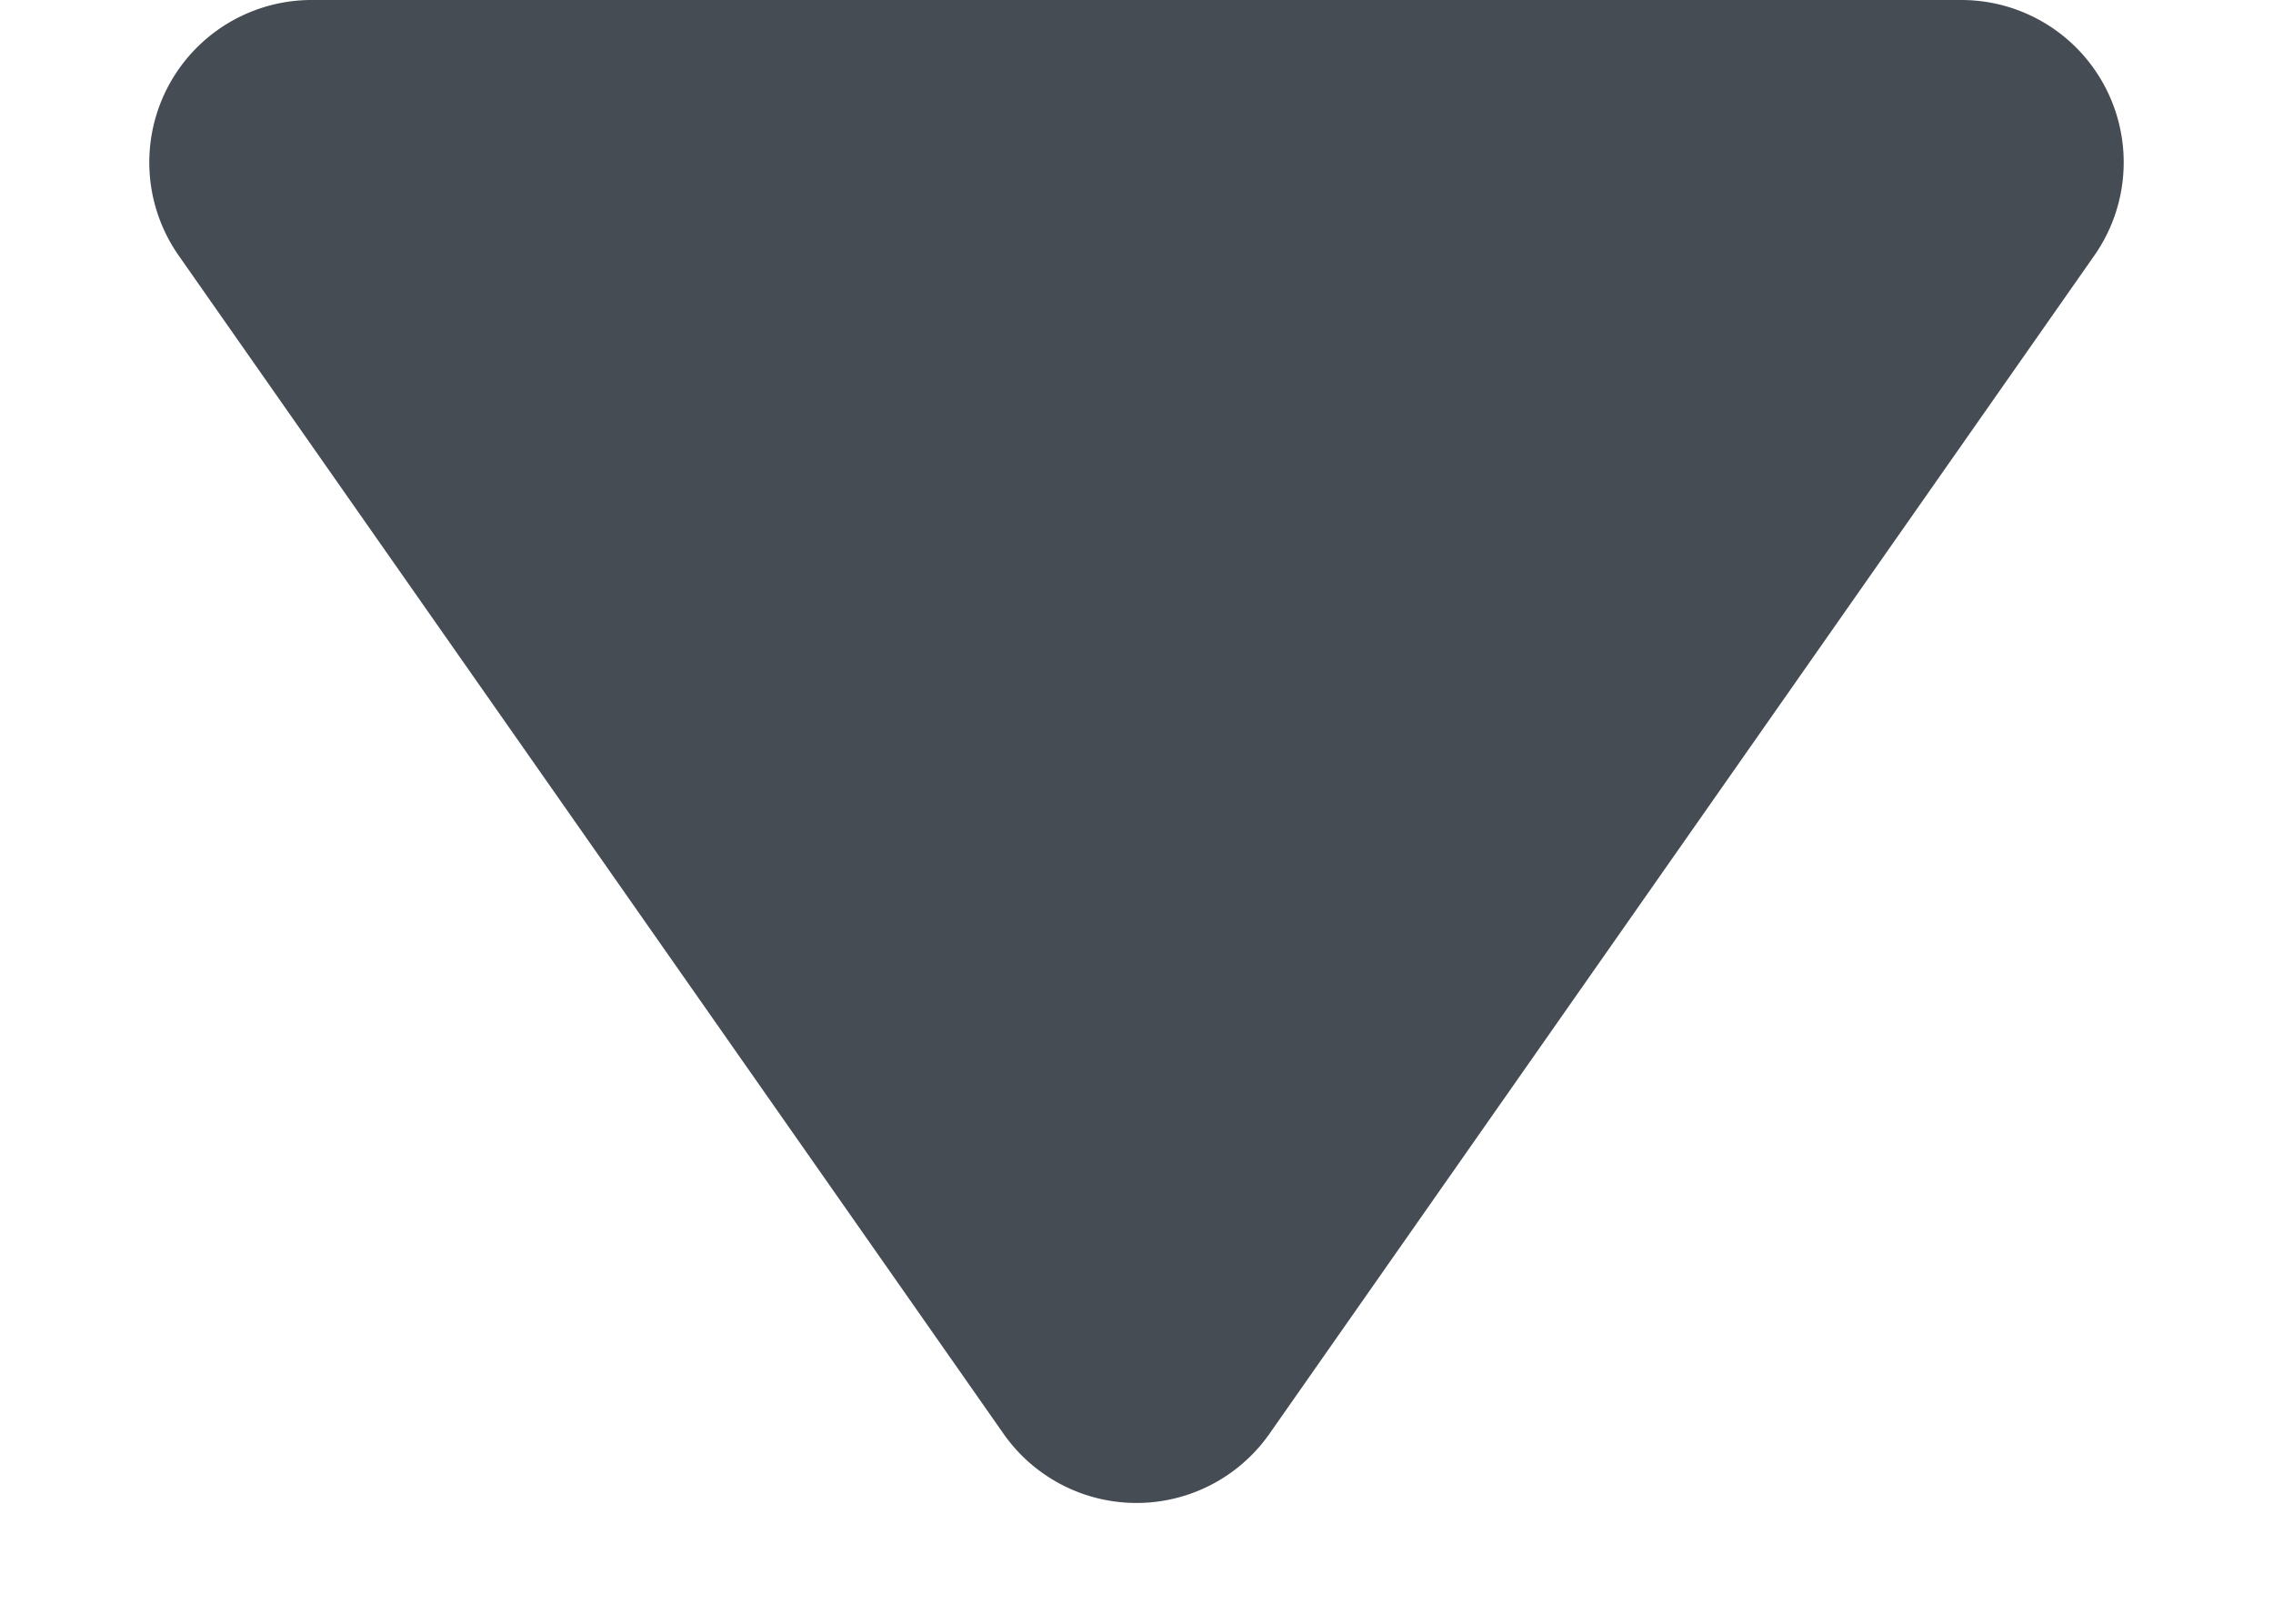 <svg xmlns="http://www.w3.org/2000/svg" width="14" height="10" viewBox="0 0 14 10">
  <path id="ico_open" d="M6.181,1.17a1,1,0,0,1,1.638,0L12.9,8.427A1,1,0,0,1,12.079,10H1.921A1,1,0,0,1,1.1,8.427Z" transform="translate(14 10) rotate(180)" fill="#454c53"/>
</svg>
